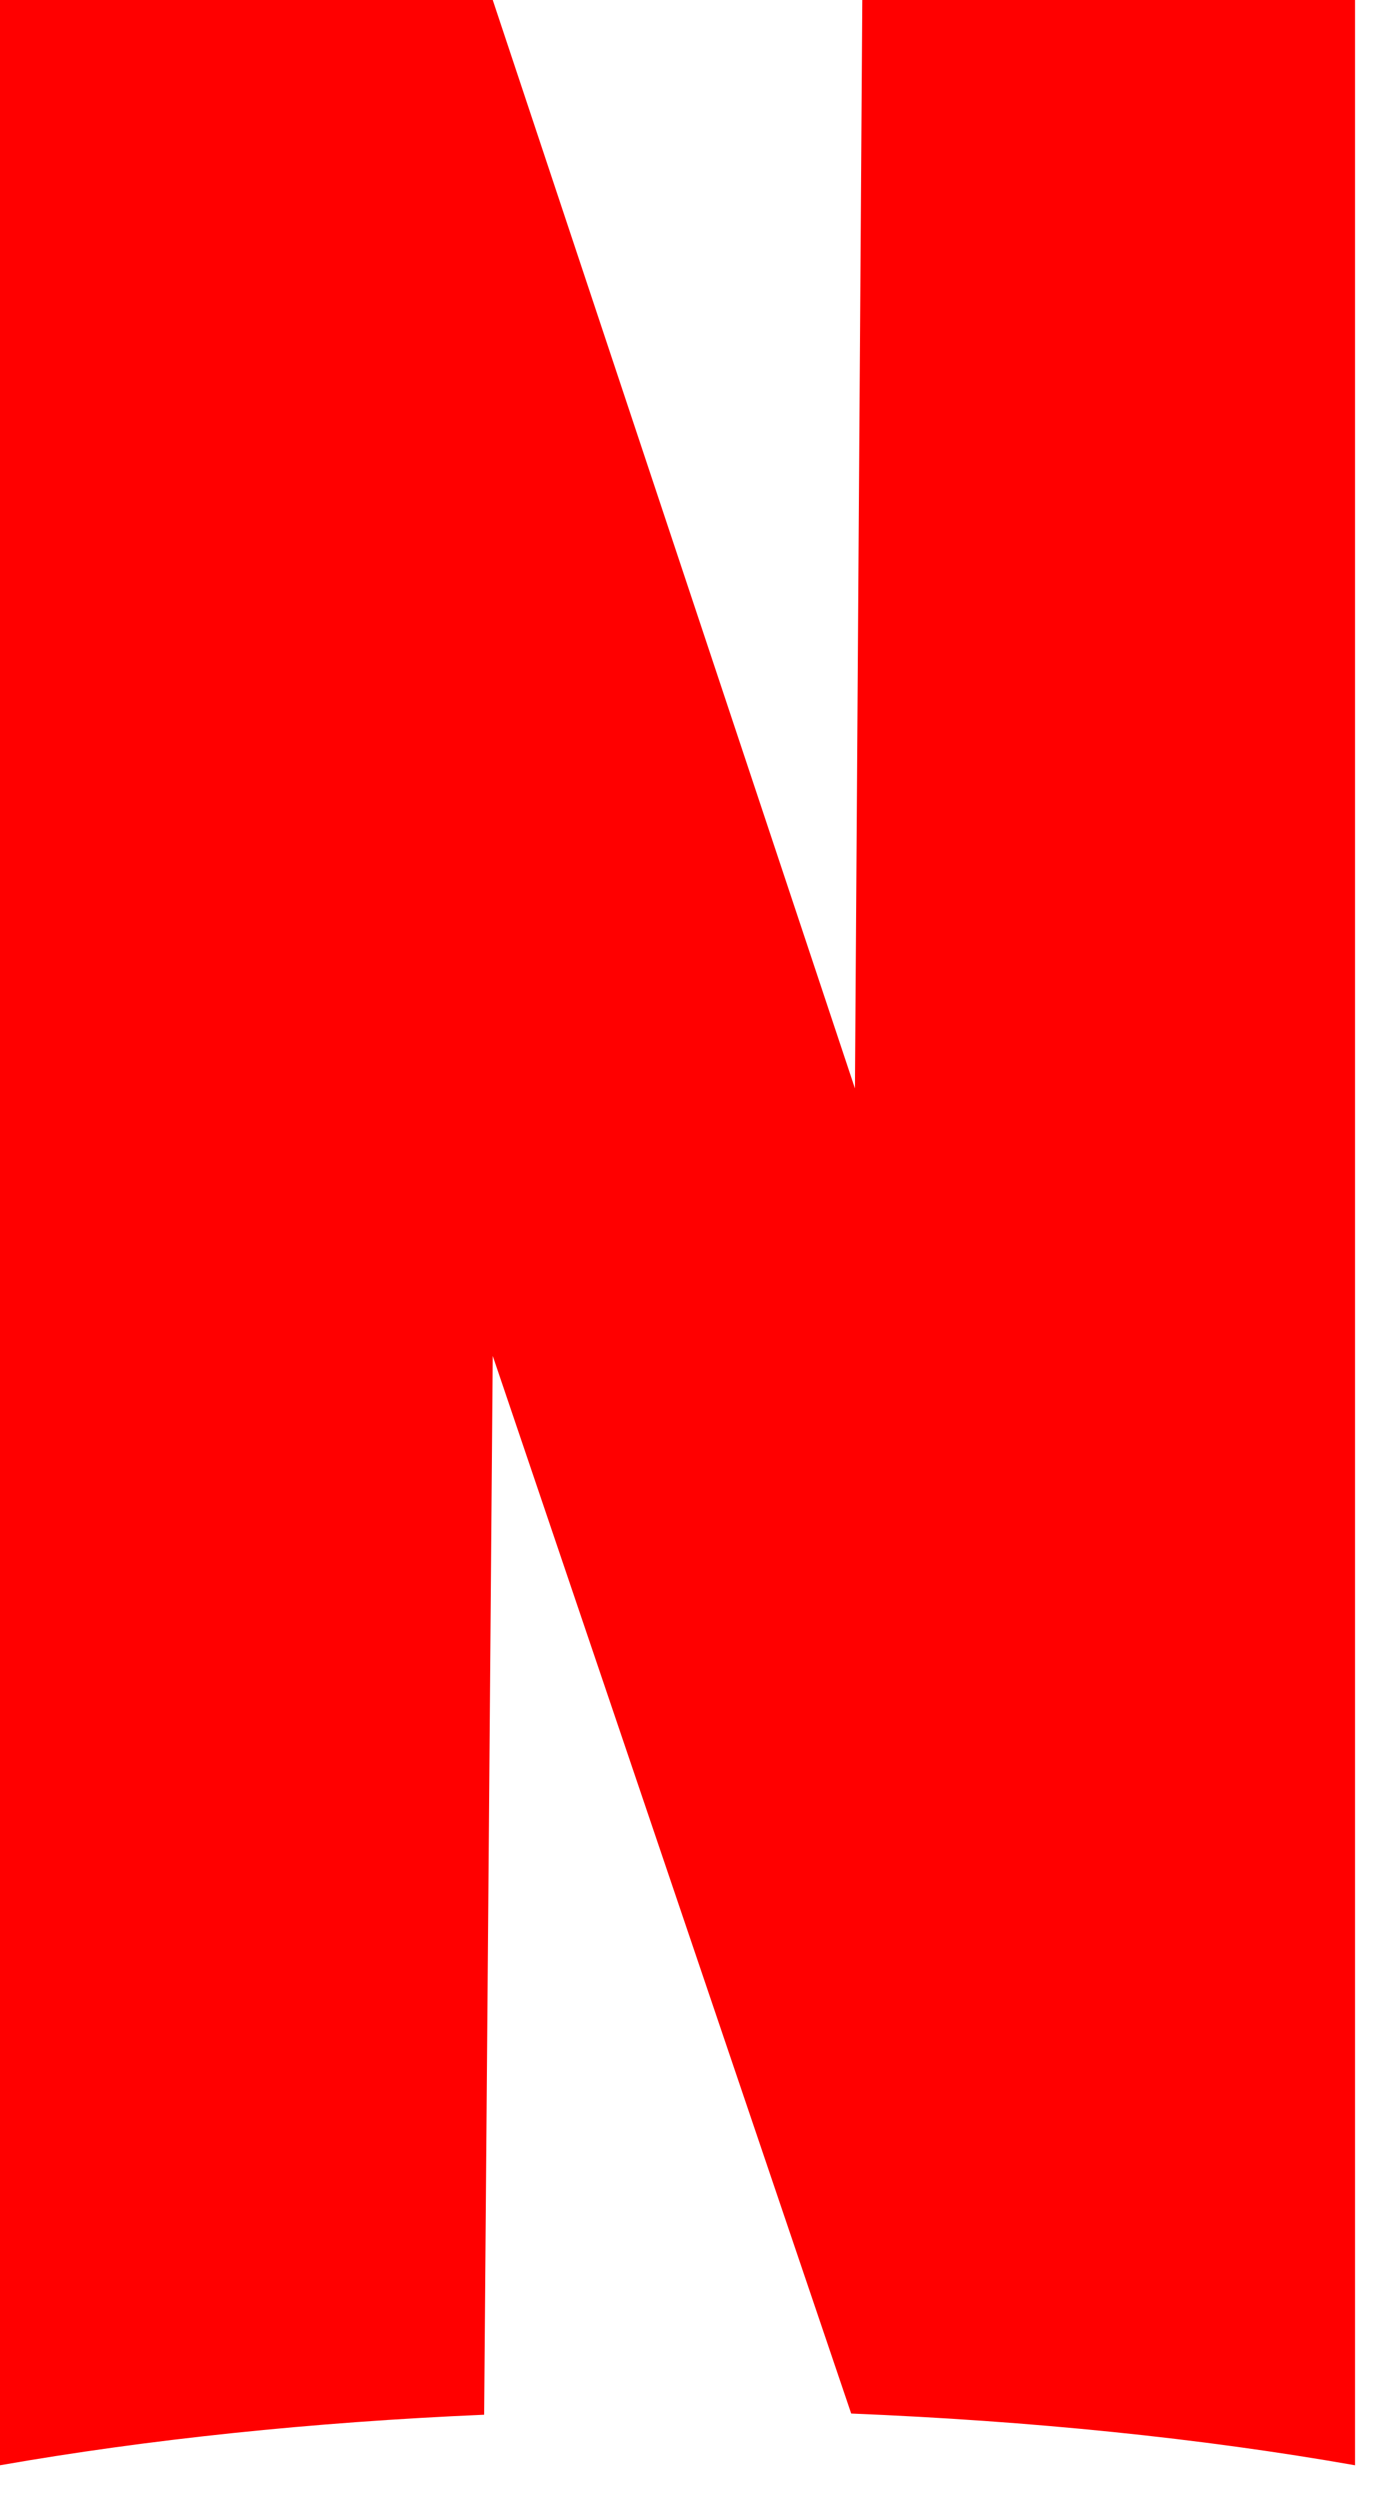 <svg width="20" height="36" viewBox="0 0 20 36" fill="none" xmlns="http://www.w3.org/2000/svg">
<path d="M0 0H7.1L12.319 15.673L12.425 0H19.525V35.5C17.306 35.109 14.857 34.861 12.265 34.755L7.1 19.525L6.976 34.772C4.491 34.879 2.13 35.127 0 35.5V0Z" fill="#FF0000"/>
</svg>
